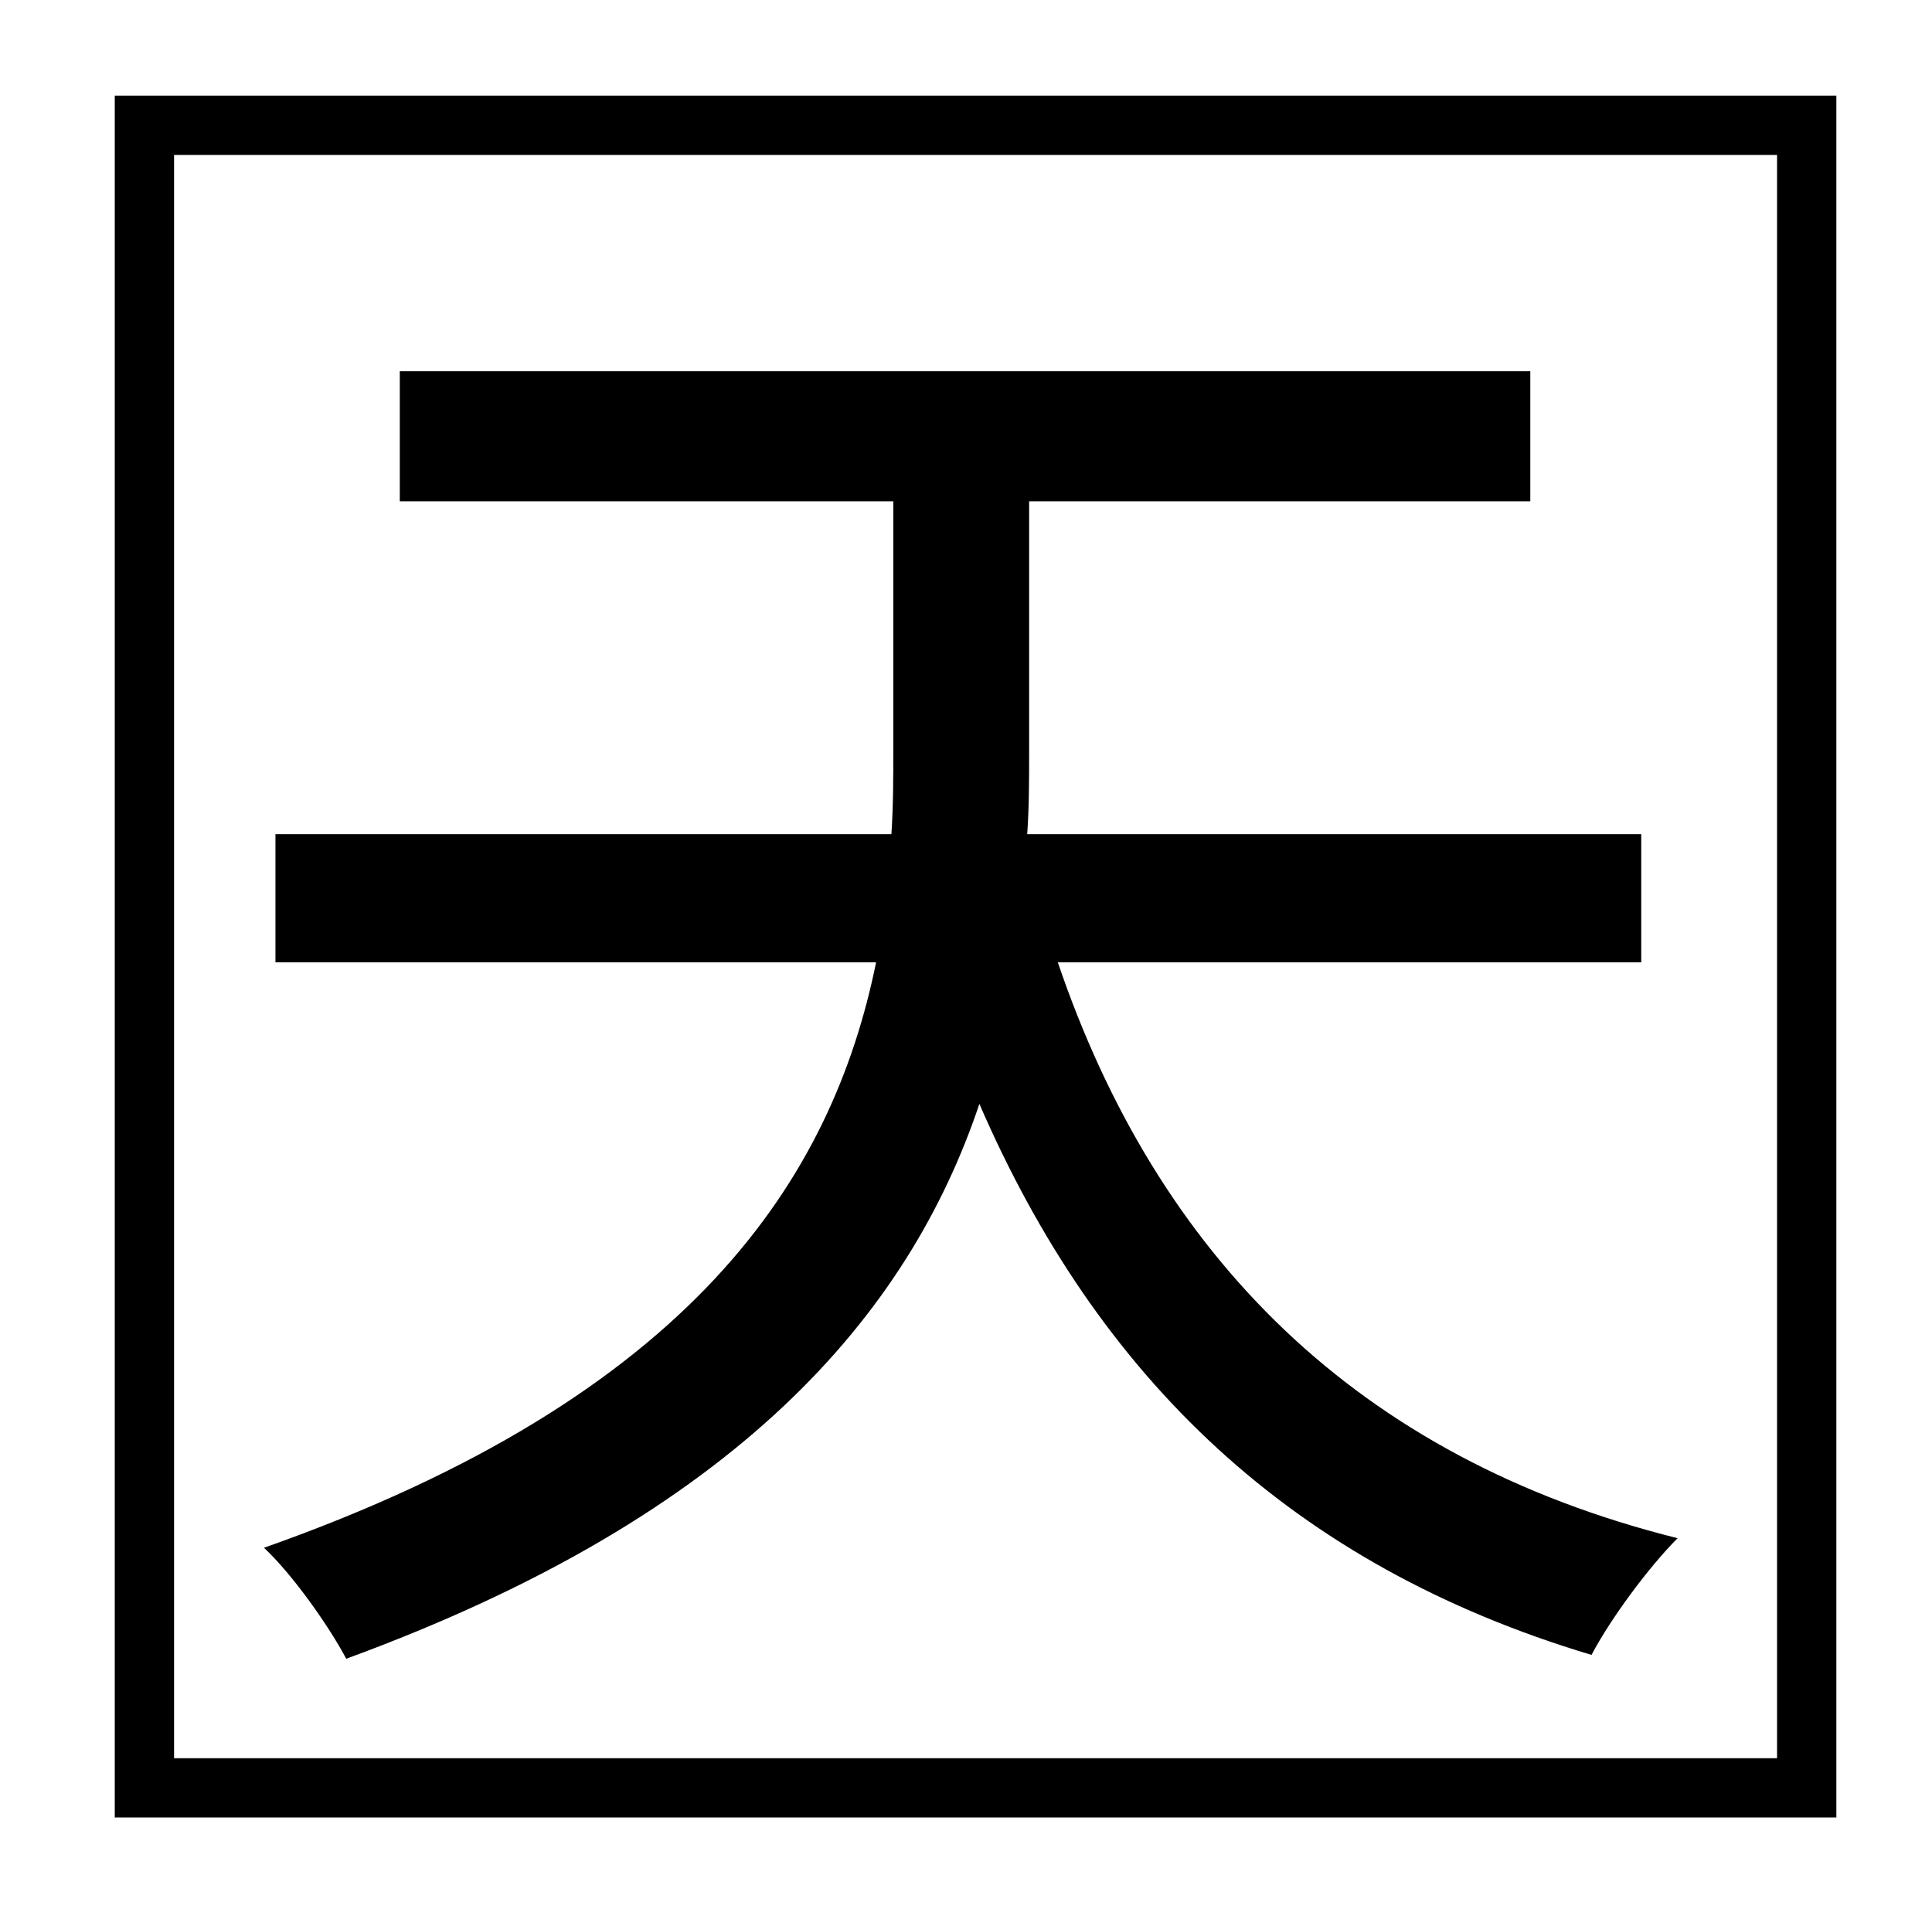 <?xml version="1.0" standalone="no"?>
<!DOCTYPE svg PUBLIC "-//W3C//DTD SVG 1.1//EN" "http://www.w3.org/Graphics/SVG/1.1/DTD/svg11.dtd" >
<svg xmlns="http://www.w3.org/2000/svg" xmlns:xlink="http://www.w3.org/1999/xlink" version="1.1" viewBox="-10 0 1010 1000">
   <path fill="currentColor"
d="M848 503h-305c52 153 156 259 324 301c-15 15 -35 42 -45 61c-157 -47 -258 -145 -320 -288c-37 110 -126 215 -331 290c-9 -17 -28 -44 -43 -58c224 -79 297 -193 320 -306h-314v-67h322c1 -15 1 -30 1 -44v-130h-258v-68h591v68h-262v131c0 14 0 29 -1 43h321v67z
M919 919v-838h-838v838h838zM50 50h900v900h-900v-900z" />
</svg>
